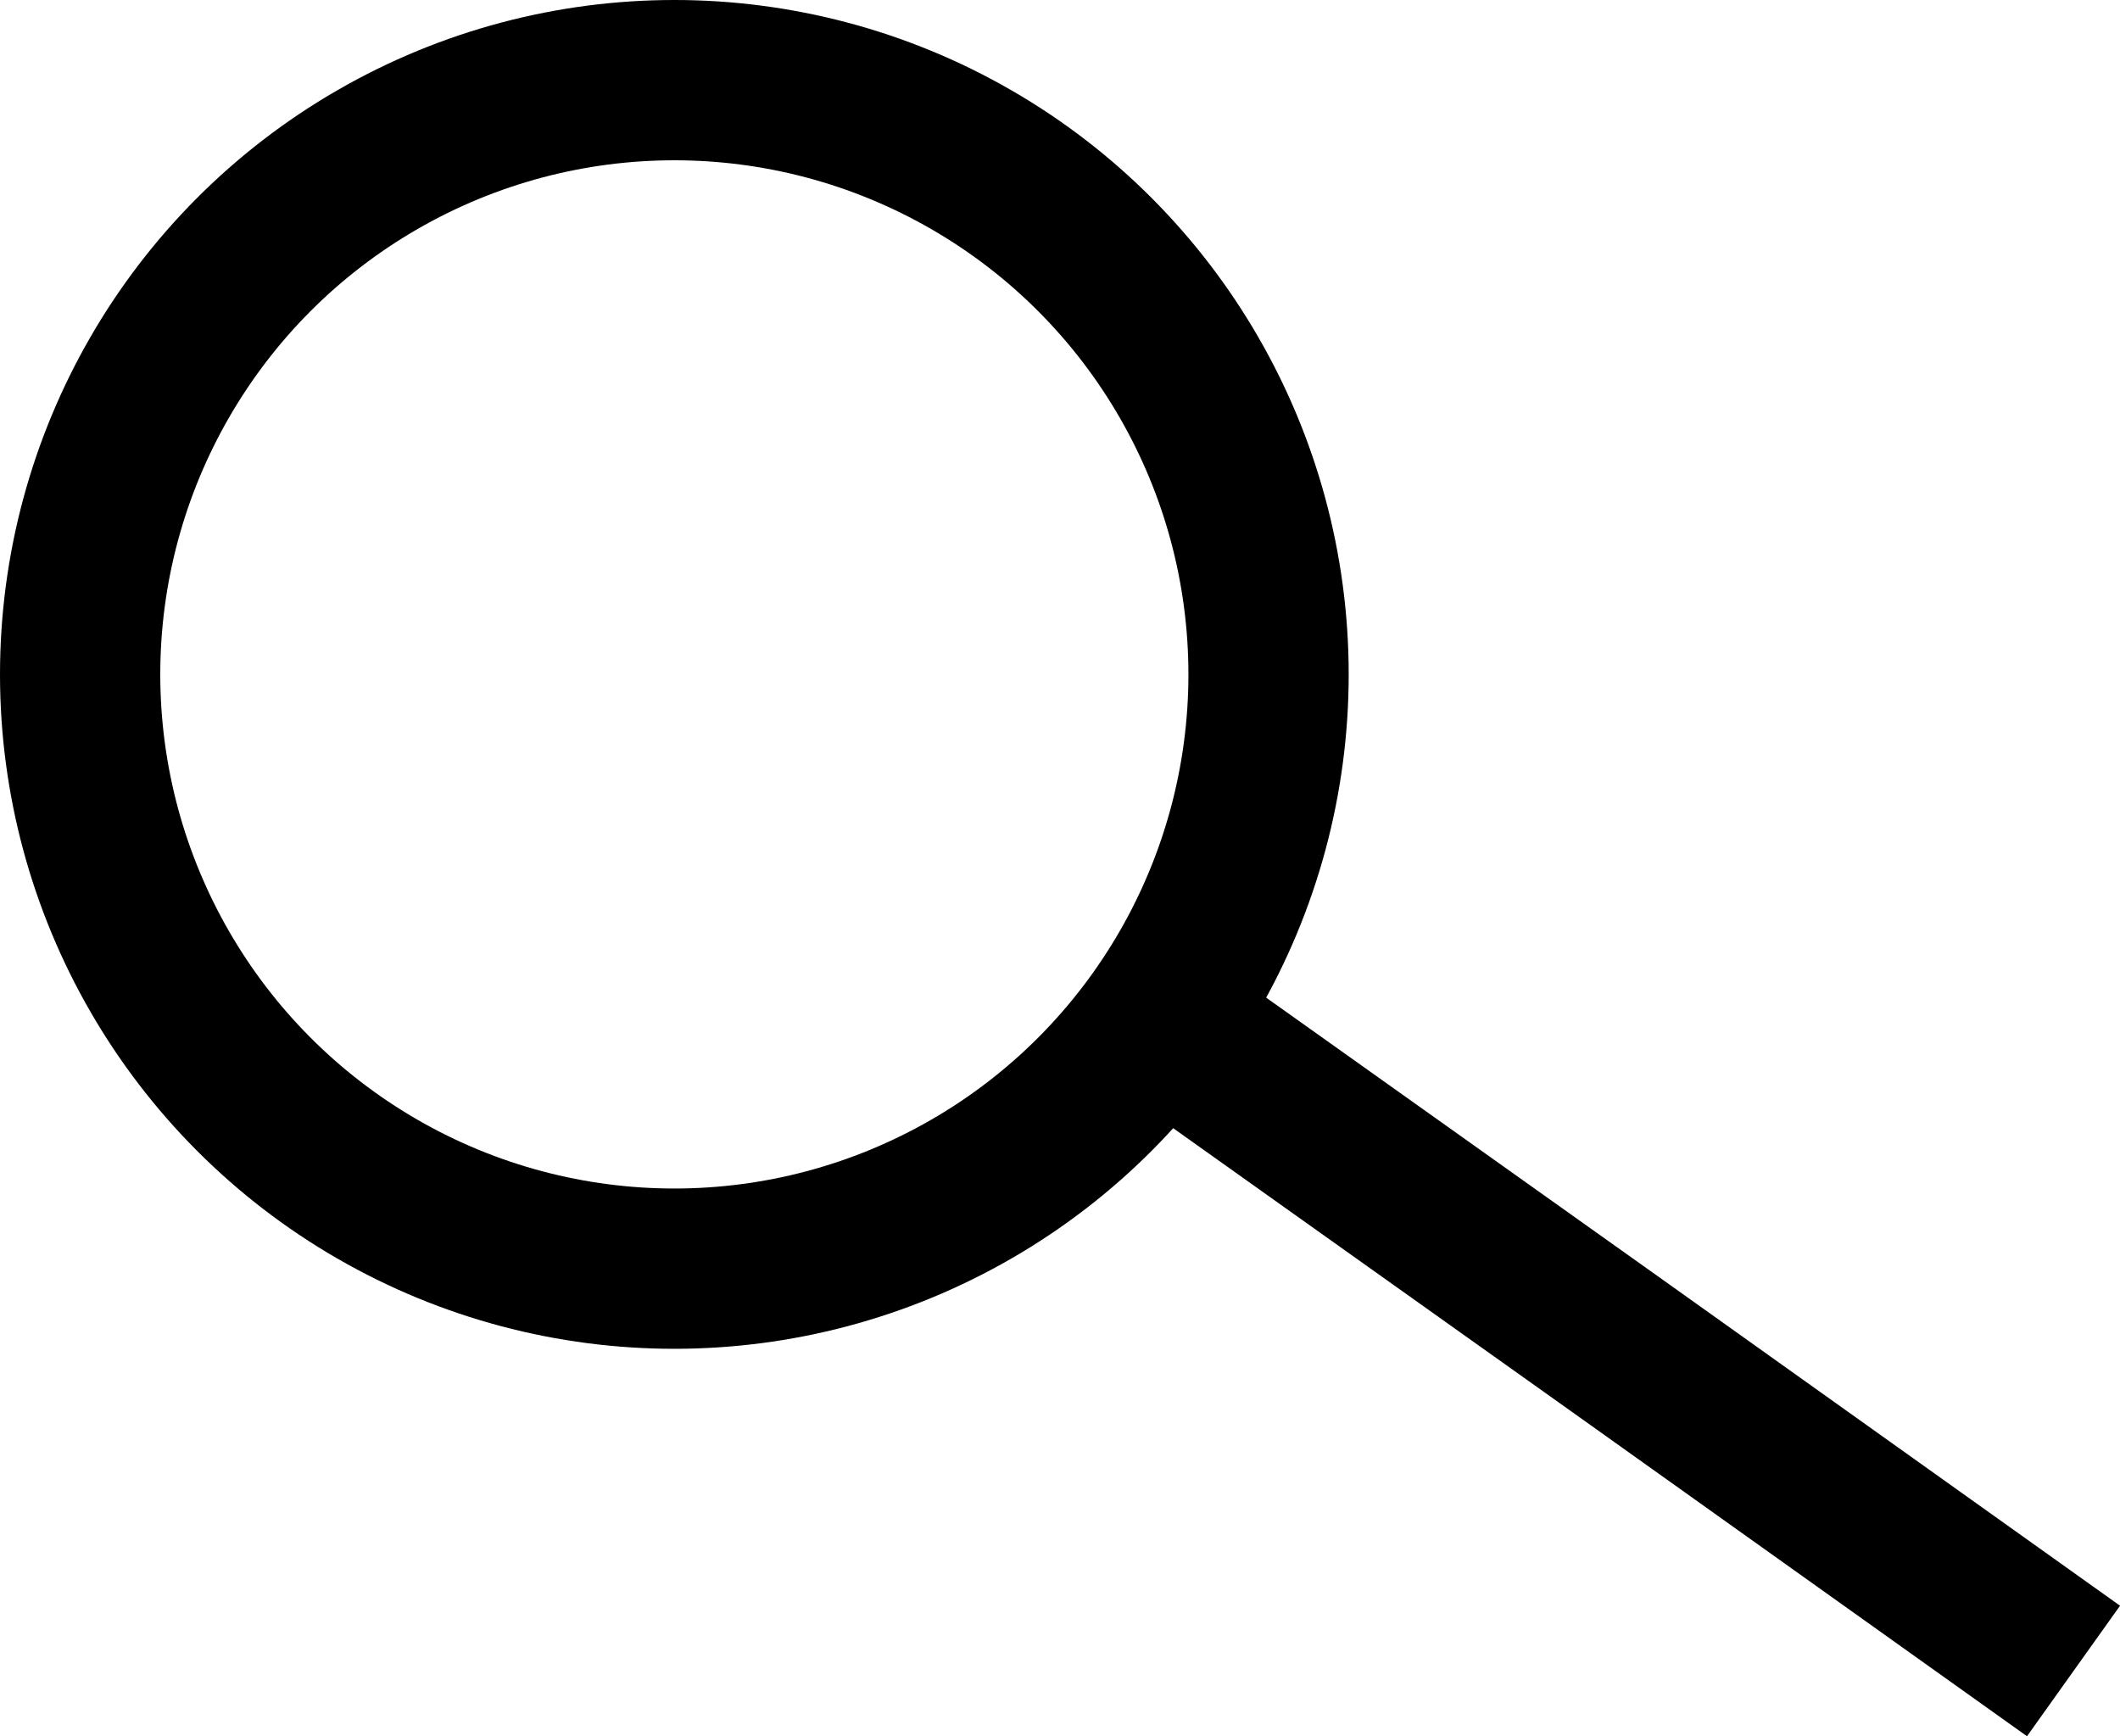 <svg xmlns="http://www.w3.org/2000/svg" viewBox="0 0 52.91 43.33"><defs><style>.cls-1{fill:none;stroke:#000;stroke-miterlimit:10;stroke-width:4px;}</style></defs><g id="Layer_2" data-name="Layer 2"><g id="Слой_1" data-name="Слой 1"><circle class="cls-1" cx="16.83" cy="16.83" r="14.83"/><path class="cls-1" d="M51.75,41.7,40.33,33.56,28.9,25.43l11.43,8.13Z"/></g></g></svg>